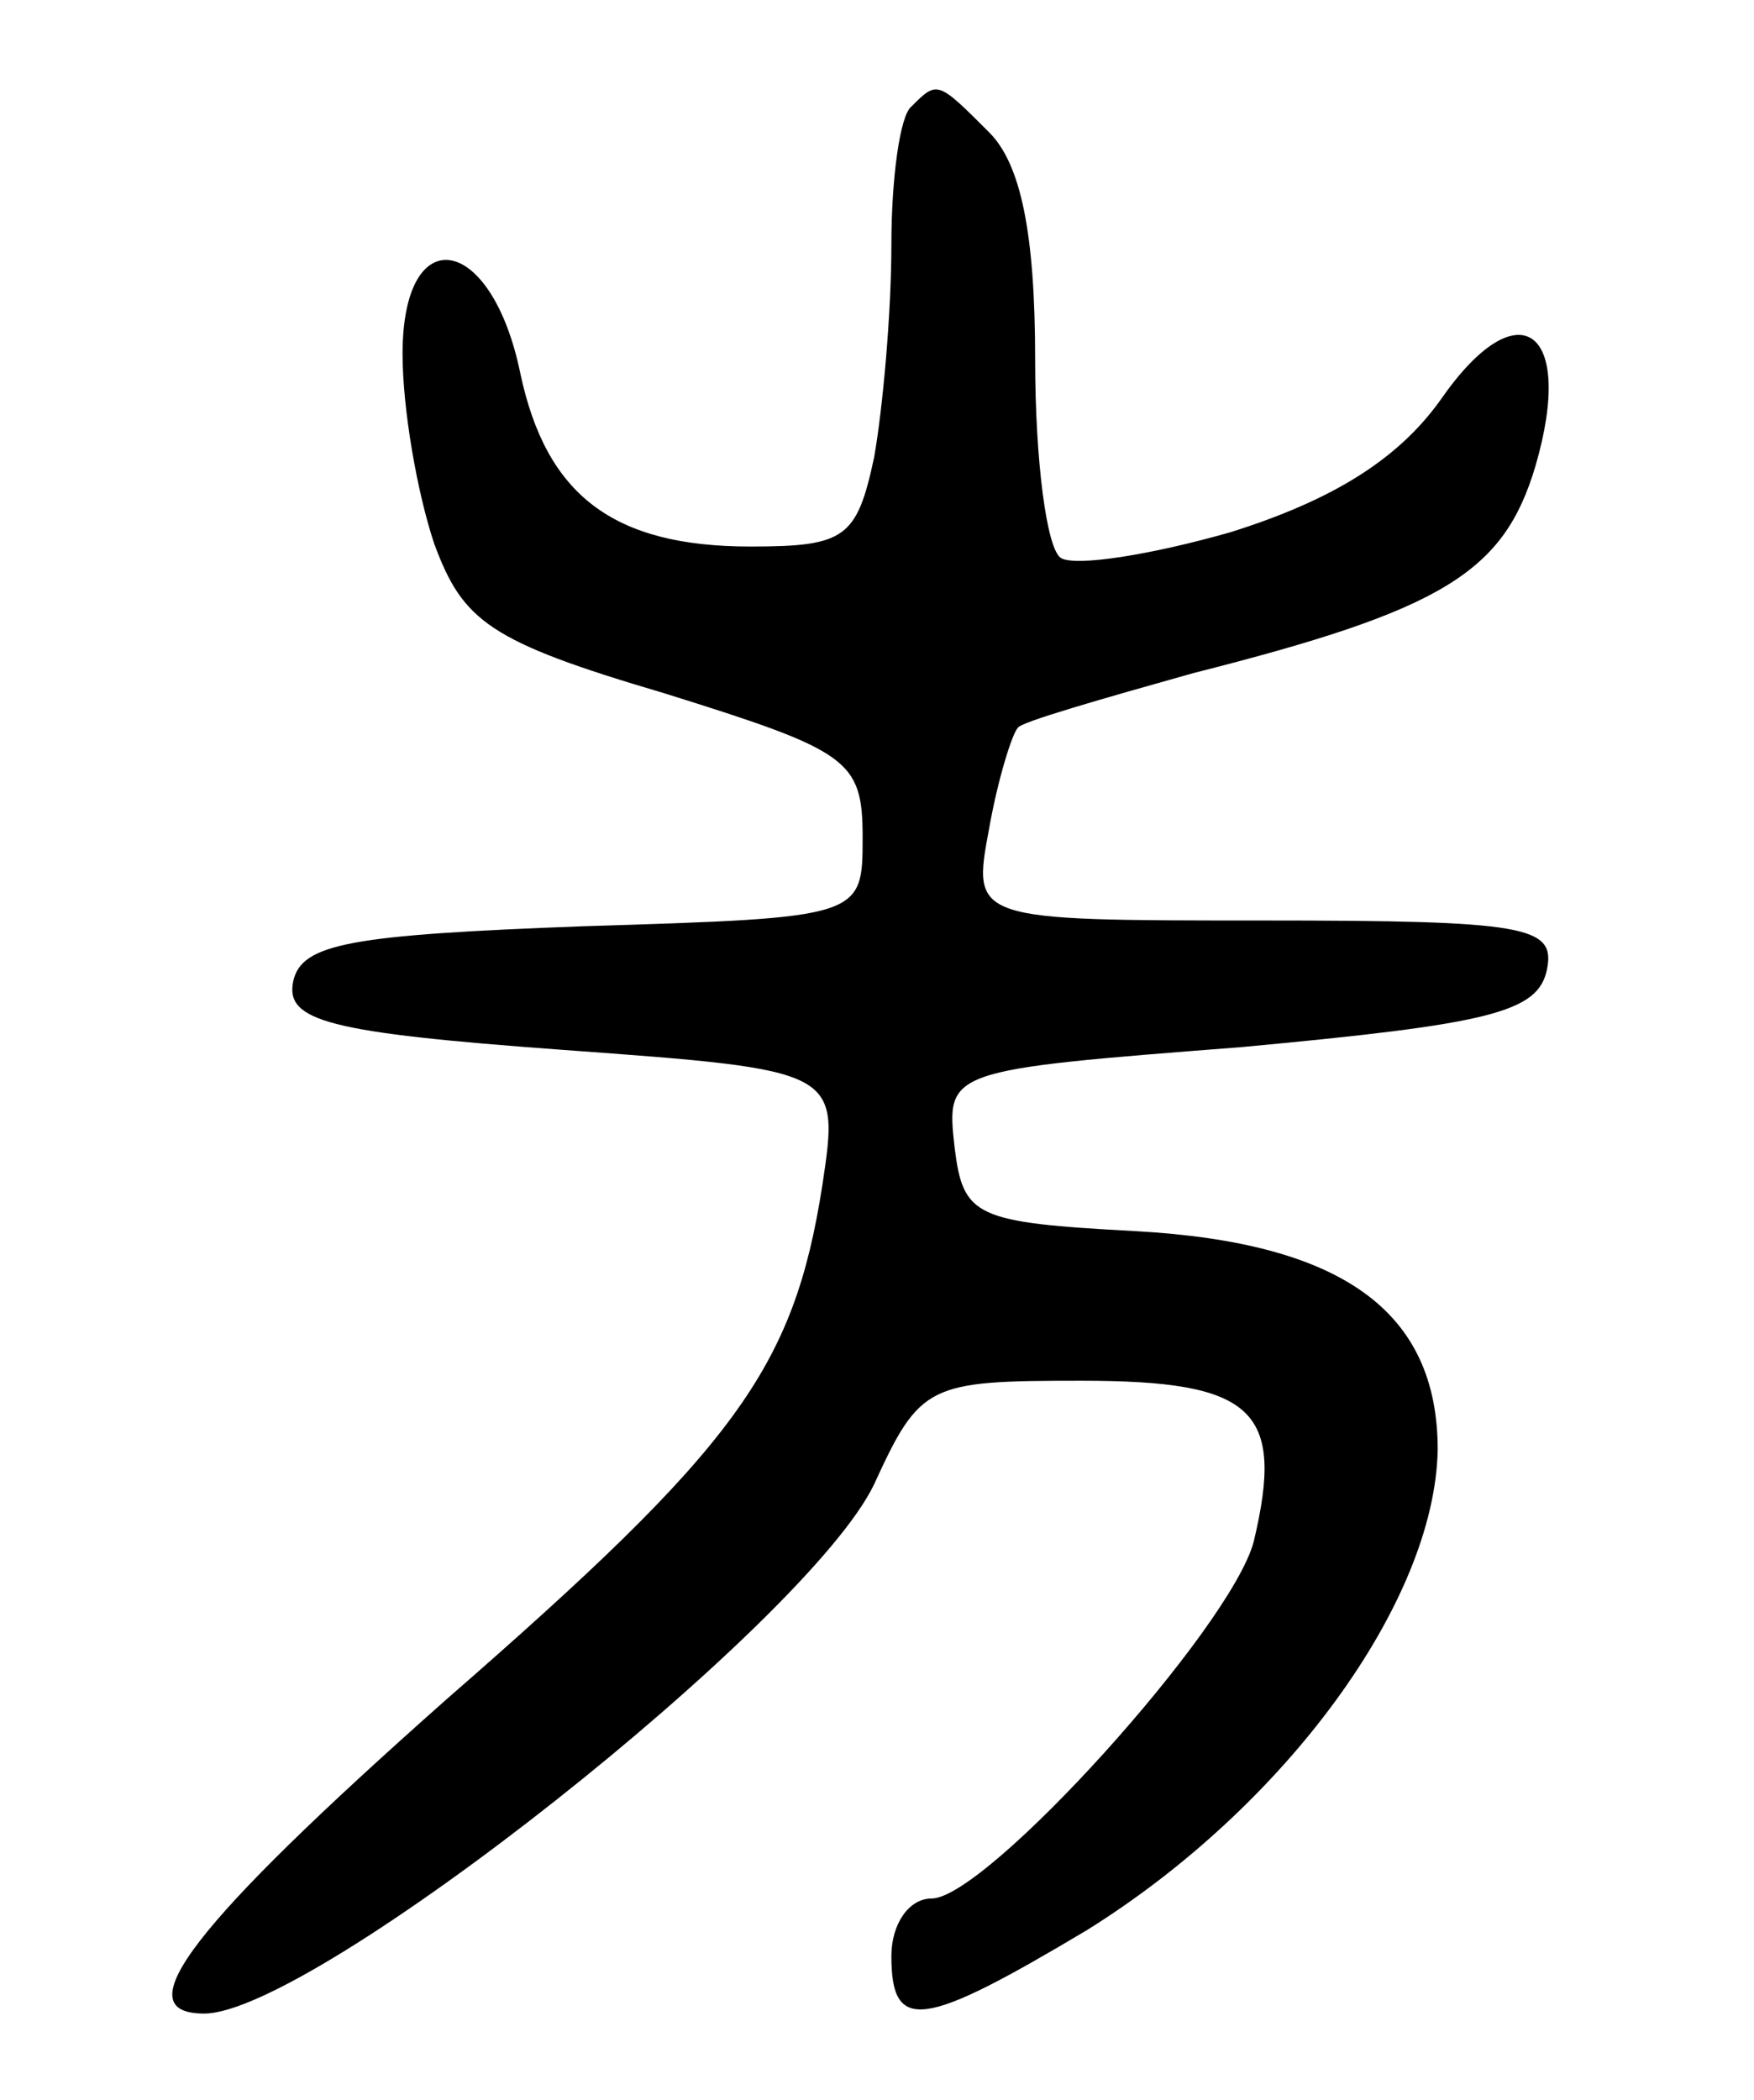 <svg version="1.0" xmlns="http://www.w3.org/2000/svg"
 width="61pt" height="73pt" viewBox="0 0 61 73"
 preserveAspectRatio="xMidYMid meet">
<g transform="translate(0,73) scale(0.1,-0.1)"
fill="#000000" stroke="none">
<path d="M317 693 c-4 -3 -7 -25 -7 -48 0 -24 -3 -57 -6 -74 -6 -28 -10 -31
-43 -31 -48 0 -71 18 -80 60 -10 49 -41 54 -41 7 0 -19 5 -48 11 -66 10 -27
19 -34 80 -52 64 -20 69 -23 69 -50 0 -28 0 -28 -97 -31 -81 -3 -98 -6 -101
-19 -3 -14 12 -18 94 -24 96 -7 96 -7 90 -47 -10 -64 -30 -91 -131 -179 -88
-78 -112 -109 -84 -109 38 0 210 136 233 184 16 35 19 36 72 36 60 0 71 -10
60 -56 -8 -30 -93 -124 -112 -124 -8 0 -14 -9 -14 -20 0 -27 11 -25 68 9 69
43 121 114 122 167 0 48 -33 72 -105 76 -56 3 -60 5 -63 29 -3 27 -3 27 100
35 86 8 103 12 106 27 3 15 -7 17 -99 17 -101 0 -101 0 -95 32 3 17 8 33 10
35 1 2 29 10 61 19 87 22 108 35 119 72 14 48 -6 62 -33 23 -15 -21 -38 -35
-73 -46 -28 -8 -54 -12 -59 -9 -5 3 -9 34 -9 69 0 44 -5 68 -16 79 -18 18 -18
18 -27 9z"/>
</g>
</svg>
